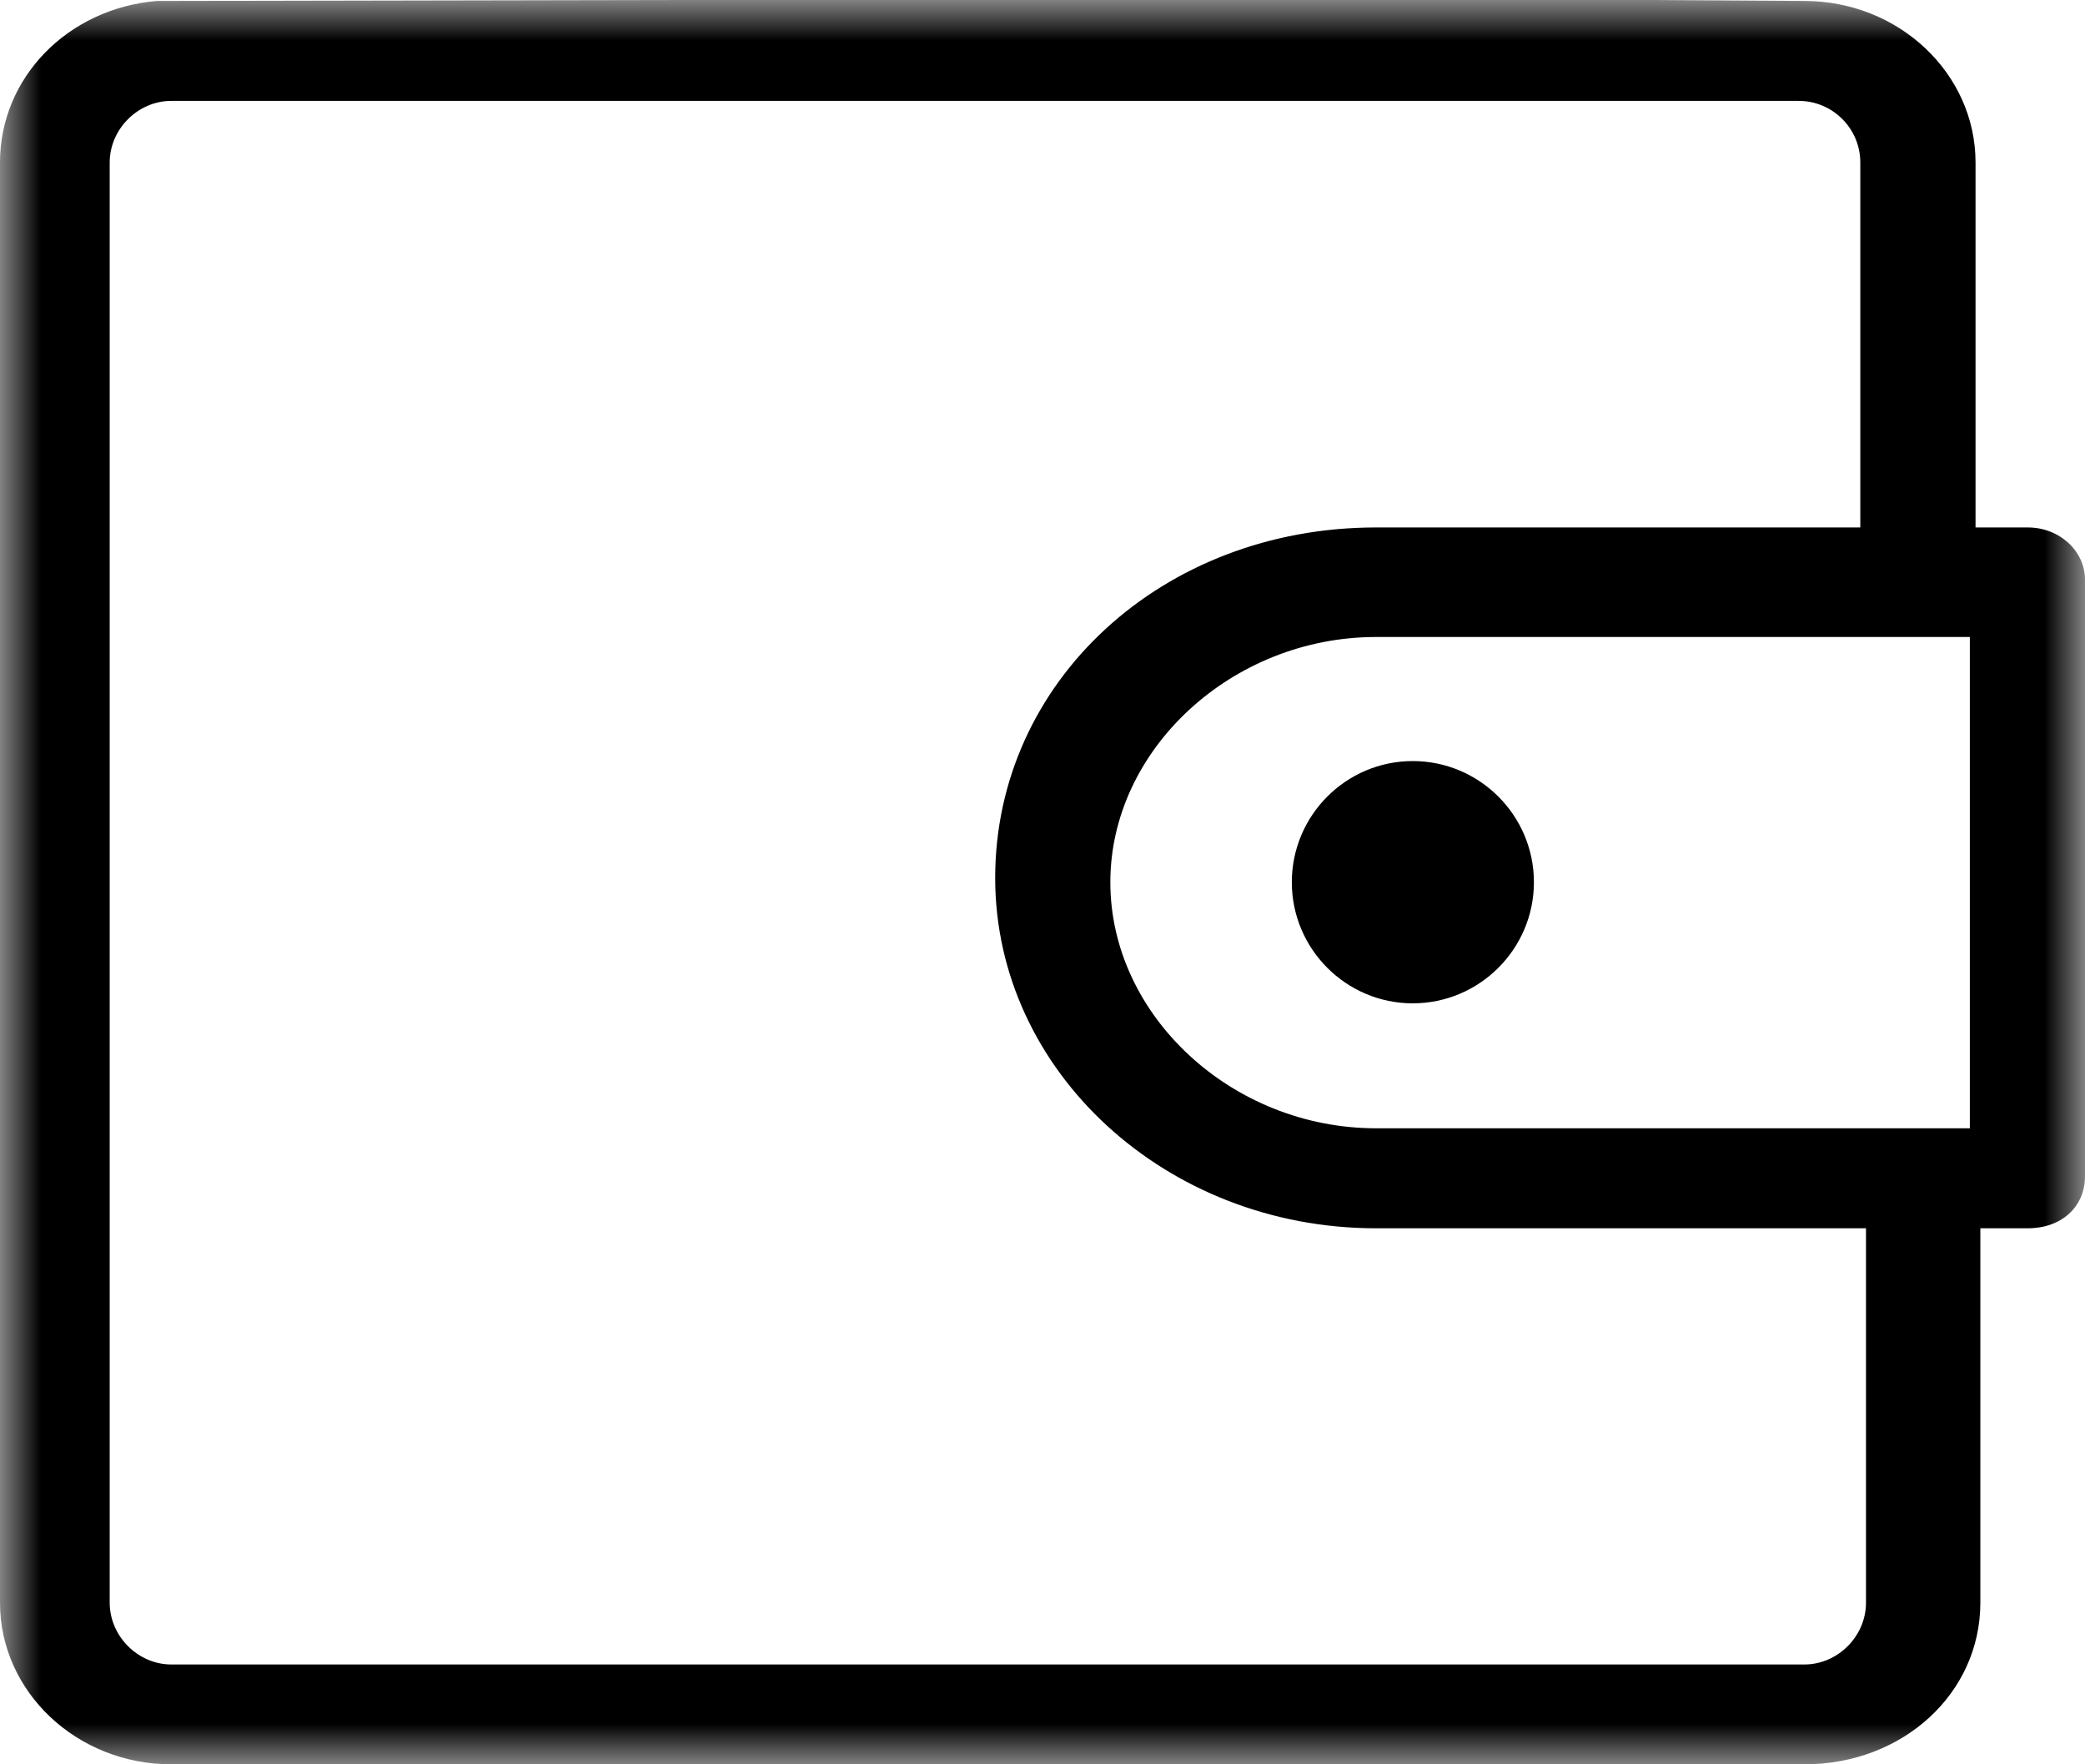 <svg class="s-ion-icon" viewBox="0 0 26 22" xmlns="http://www.w3.org/2000/svg">
<mask id="mask0" mask-type="alpha" maskUnits="userSpaceOnUse" x="0" y="0" width="26" height="22">
<path fill-rule="evenodd" clip-rule="evenodd" d="M0 0H26V22H0V0Z" fill="white"/>
</mask>
<g mask="url(#mask0)">
<path fill-rule="evenodd" clip-rule="evenodd" d="M17.617 12.511C16.785 12.511 16.109 11.832 16.109 11.001C16.109 10.168 16.785 9.49 17.617 9.49C18.45 9.49 19.128 10.168 19.128 11.001C19.128 11.832 18.45 12.511 17.617 12.511ZM17.159 7.943C15.364 7.943 13.846 9.344 13.846 11.001C13.846 12.664 15.364 14.069 17.159 14.069H24.564V7.943H17.159ZM2.136 1.258C1.72 1.258 1.368 1.61 1.368 2.026V19.985C1.368 20.402 1.72 20.755 2.136 20.755H22.501C22.918 20.755 23.269 20.402 23.269 19.985V15.316H17.159C14.541 15.316 12.41 13.357 12.41 10.947C12.41 8.497 14.496 6.577 17.159 6.577H23.198V2.026C23.198 1.602 22.853 1.258 22.429 1.258H2.136ZM2.136 22C0.958 22 0 21.096 0 19.985V2.026C0 0.971 0.841 0.106 1.956 0.012L8.352 -0H20.576L22.501 0.012C23.678 0.012 24.635 0.915 24.635 2.026V6.577H25.287C25.68 6.577 26 6.869 26 7.229V14.666C26 15.049 25.707 15.316 25.287 15.316H24.695V19.985C24.695 21.114 23.731 22 22.501 22H2.136Z"/>
</g>
</svg>
